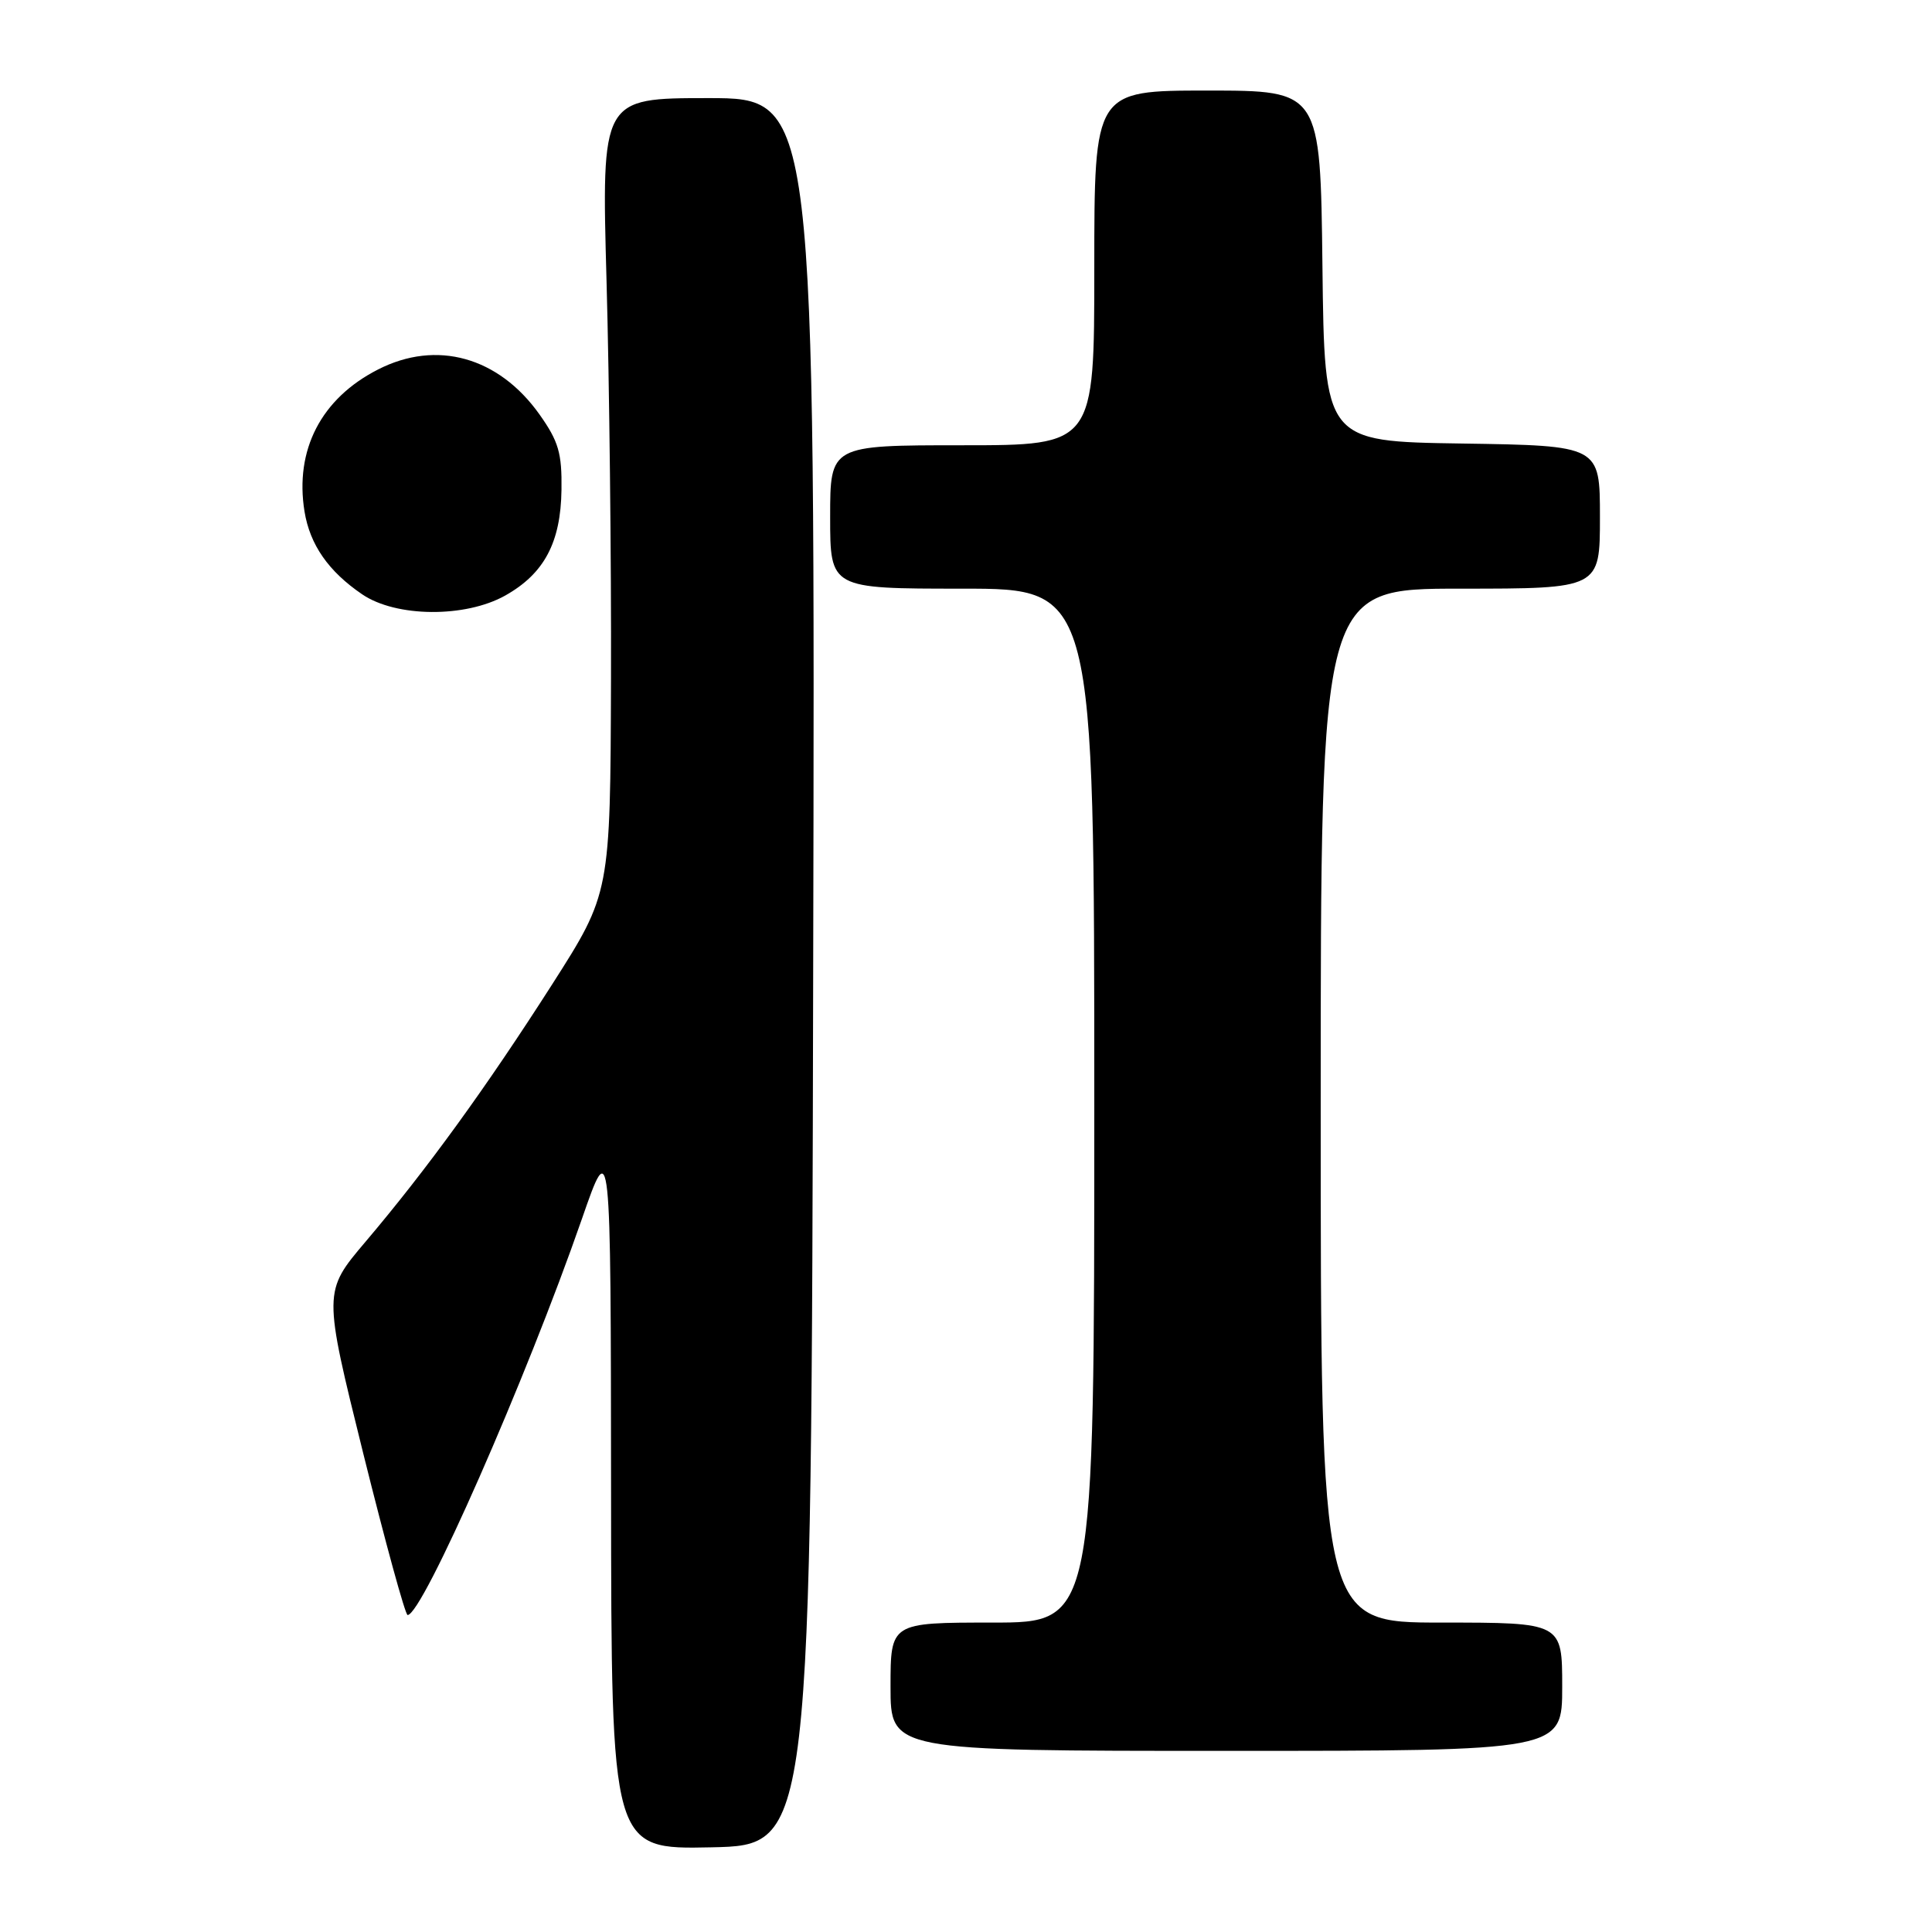 <?xml version="1.0" encoding="UTF-8" standalone="no"?>
<!DOCTYPE svg PUBLIC "-//W3C//DTD SVG 1.1//EN" "http://www.w3.org/Graphics/SVG/1.1/DTD/svg11.dtd" >
<svg xmlns="http://www.w3.org/2000/svg" xmlns:xlink="http://www.w3.org/1999/xlink" version="1.1" viewBox="0 0 256 256">
 <g >
 <path fill="currentColor"
d=" M 107.75 128.75 C 108.01 13.00 108.01 13.00 93.85 13.00 C 79.70 13.00 79.70 13.00 80.37 37.25 C 80.74 50.59 81.01 74.29 80.96 89.93 C 80.87 118.36 80.87 118.36 73.16 130.44 C 64.37 144.18 56.56 154.95 48.43 164.54 C 42.82 171.16 42.82 171.16 48.13 192.58 C 51.06 204.36 53.70 214.00 54.01 214.00 C 55.98 214.00 69.73 182.75 77.11 161.50 C 80.93 150.50 80.93 150.50 80.97 197.78 C 81.00 245.06 81.00 245.06 94.25 244.78 C 107.50 244.50 107.50 244.50 107.75 128.75 Z  M 207.00 223.50 C 207.00 215.00 207.00 215.00 191.00 215.00 C 175.00 215.00 175.00 215.00 175.00 146.50 C 175.00 78.00 175.00 78.00 193.50 78.00 C 212.00 78.00 212.00 78.00 212.00 68.52 C 212.00 59.05 212.00 59.05 193.75 58.77 C 175.50 58.50 175.50 58.50 175.23 35.25 C 174.96 12.00 174.96 12.00 159.98 12.00 C 145.00 12.00 145.00 12.00 145.00 35.50 C 145.00 59.00 145.00 59.00 127.50 59.00 C 110.00 59.00 110.00 59.00 110.00 68.50 C 110.00 78.00 110.00 78.00 127.50 78.00 C 145.00 78.00 145.00 78.00 145.00 146.50 C 145.00 215.00 145.00 215.00 131.50 215.00 C 118.00 215.00 118.00 215.00 118.00 223.50 C 118.00 232.00 118.00 232.00 162.50 232.00 C 207.00 232.00 207.00 232.00 207.00 223.50 Z  M 66.95 78.91 C 72.11 76.01 74.31 71.88 74.40 64.89 C 74.47 60.04 74.01 58.48 71.49 54.92 C 66.07 47.29 57.85 44.99 50.09 48.96 C 42.55 52.80 39.03 59.62 40.35 67.78 C 41.07 72.18 43.52 75.71 47.99 78.75 C 52.48 81.81 61.66 81.88 66.95 78.91 Z "/>
</g>
</svg>